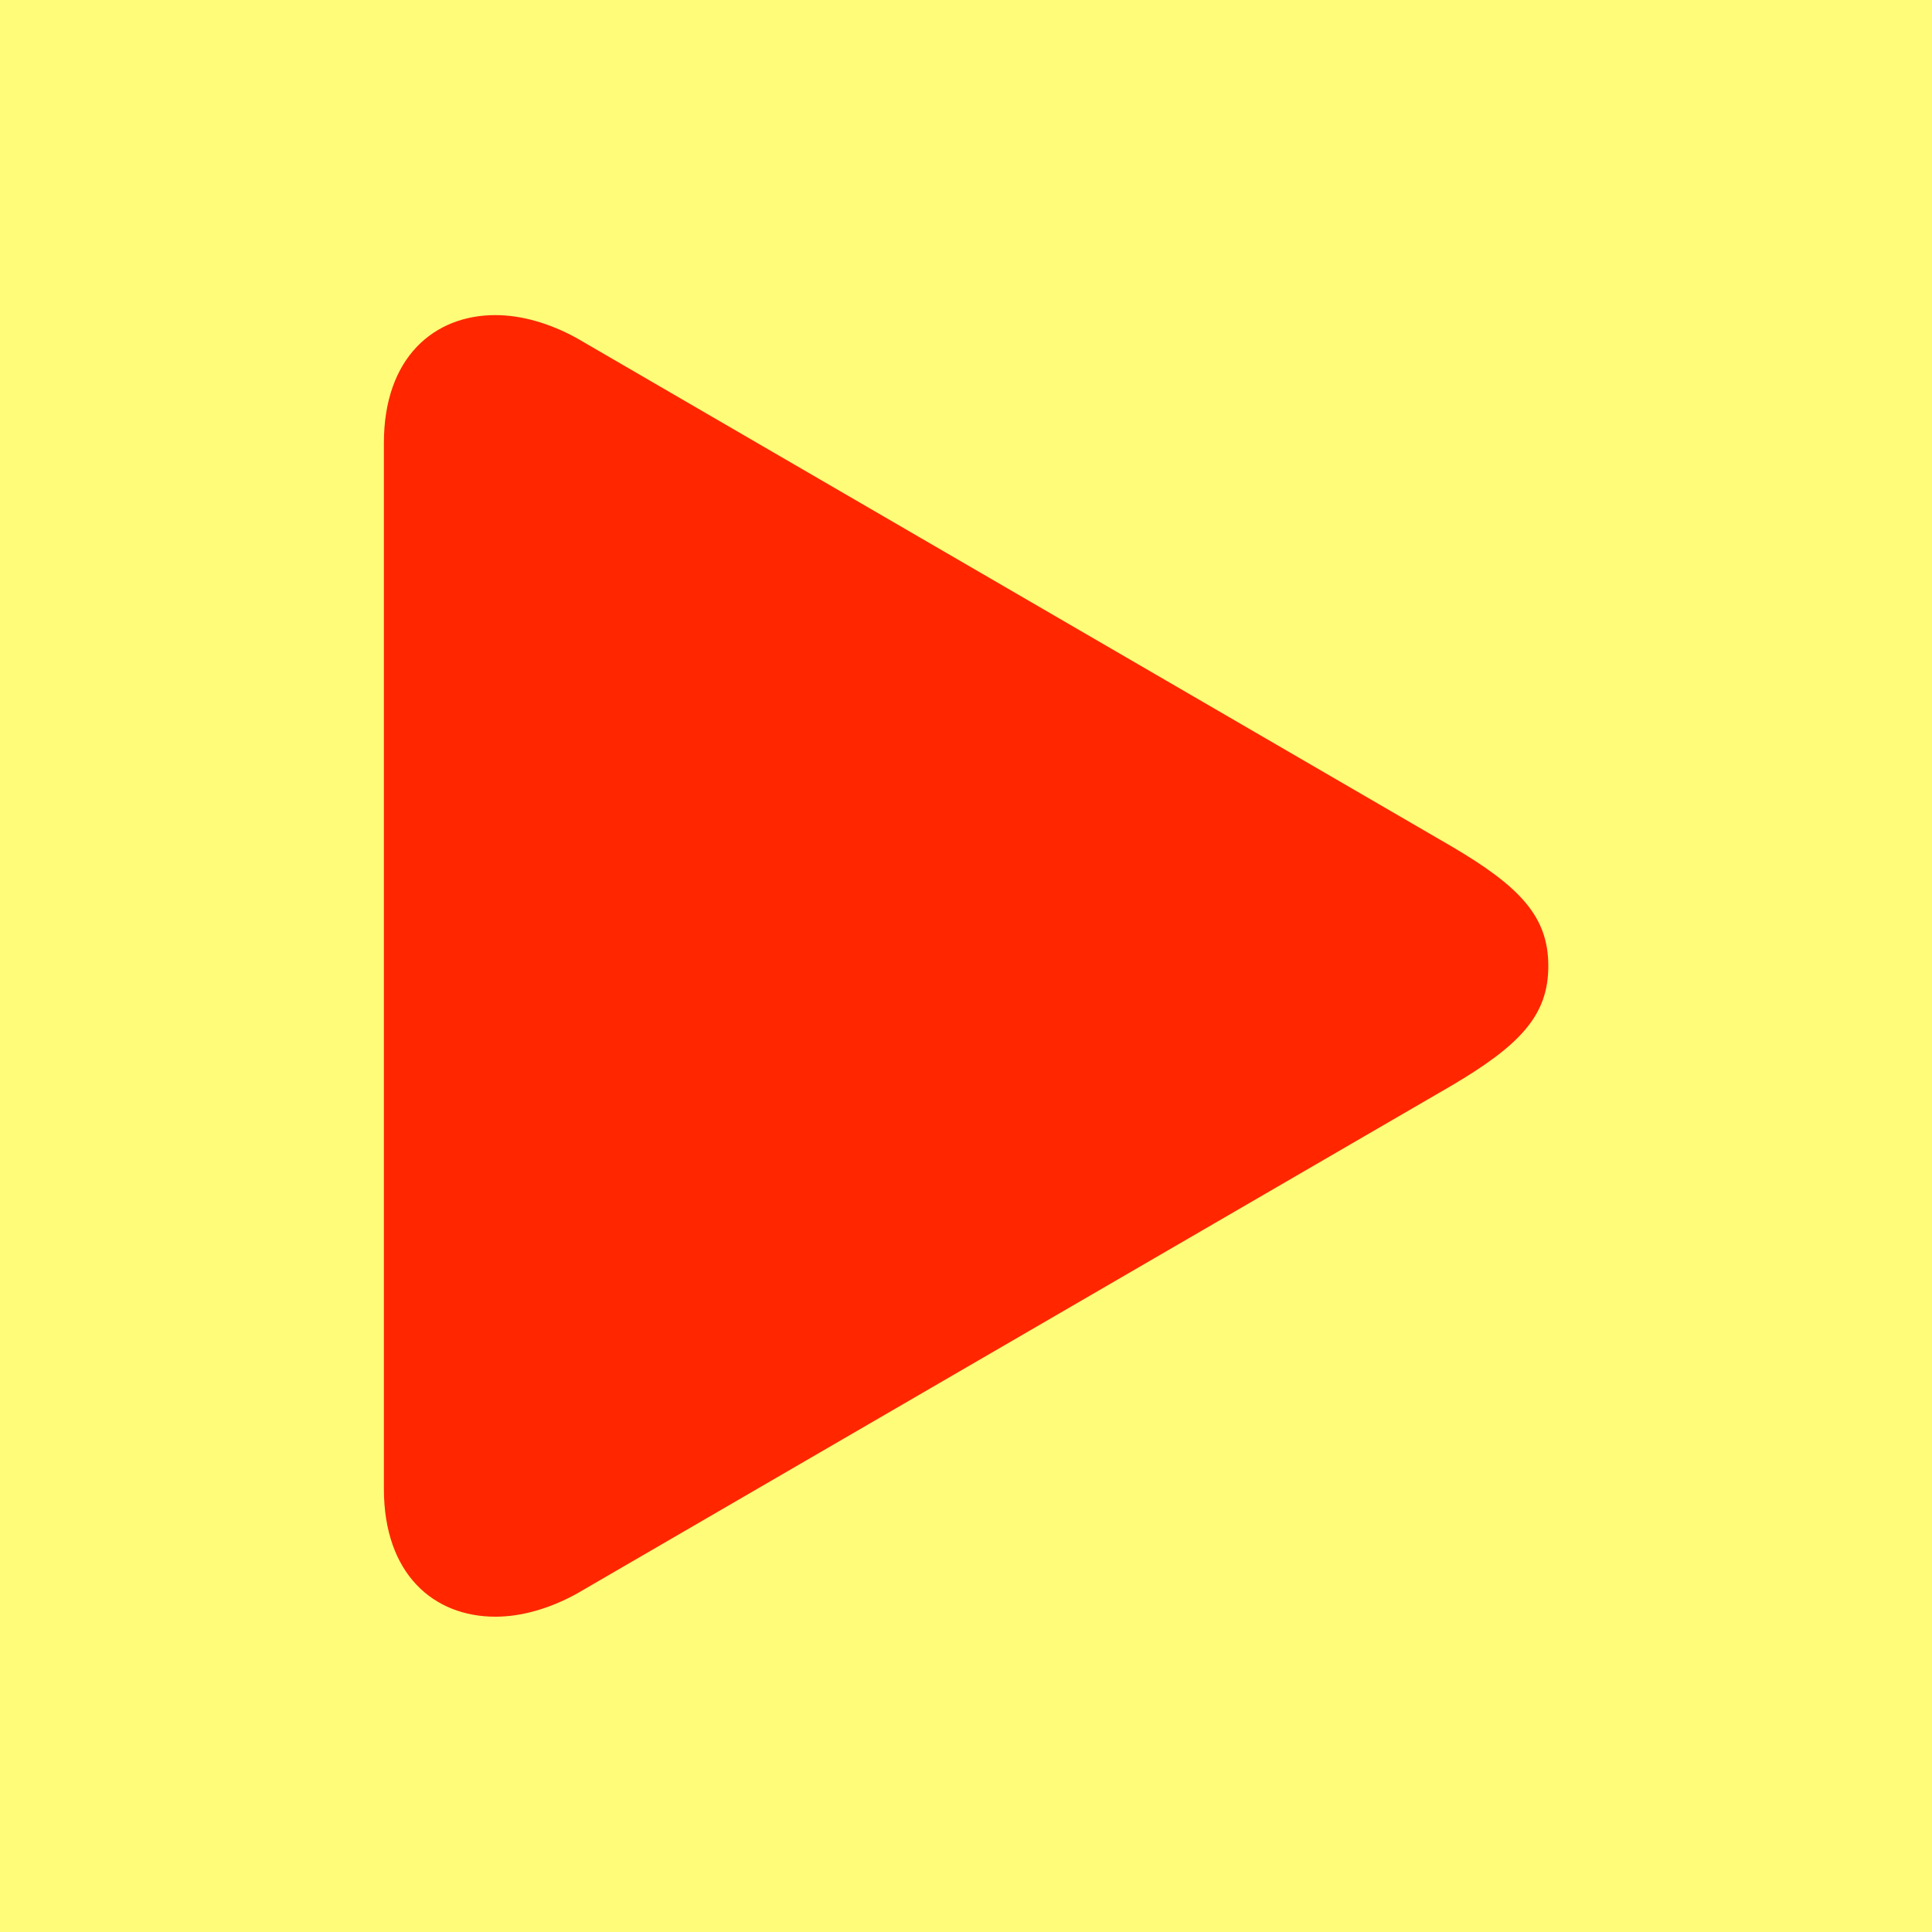 <?xml version="1.0" encoding="UTF-8"?>
<svg id="Play" xmlns="http://www.w3.org/2000/svg" viewBox="0 0 100 100">
  <defs>
    <style>
      .cls-1 {
        fill: #ff2600;
      }

      .cls-2 {
        fill: #fefc78;
      }
    </style>
  </defs>
  <g id="Playing_Hot" data-name="Playing Hot">
    <g id="Background">
      <rect class="cls-2" width="100" height="100"/>
    </g>
    <path id="Icon_Play" data-name="Icon Play" class="cls-1" d="M19.87,77.06c0,4.43,2.59,6.62,5.77,6.62,1.35,0,2.81-.42,4.21-1.19l45.25-26.28c3.62-2.13,5.04-3.68,5.04-6.21s-1.42-4.09-5.04-6.21L29.85,17.5c-1.4-.77-2.86-1.19-4.21-1.19-3.17,0-5.77,2.19-5.77,6.62v54.13Z"/>
  </g>
</svg>